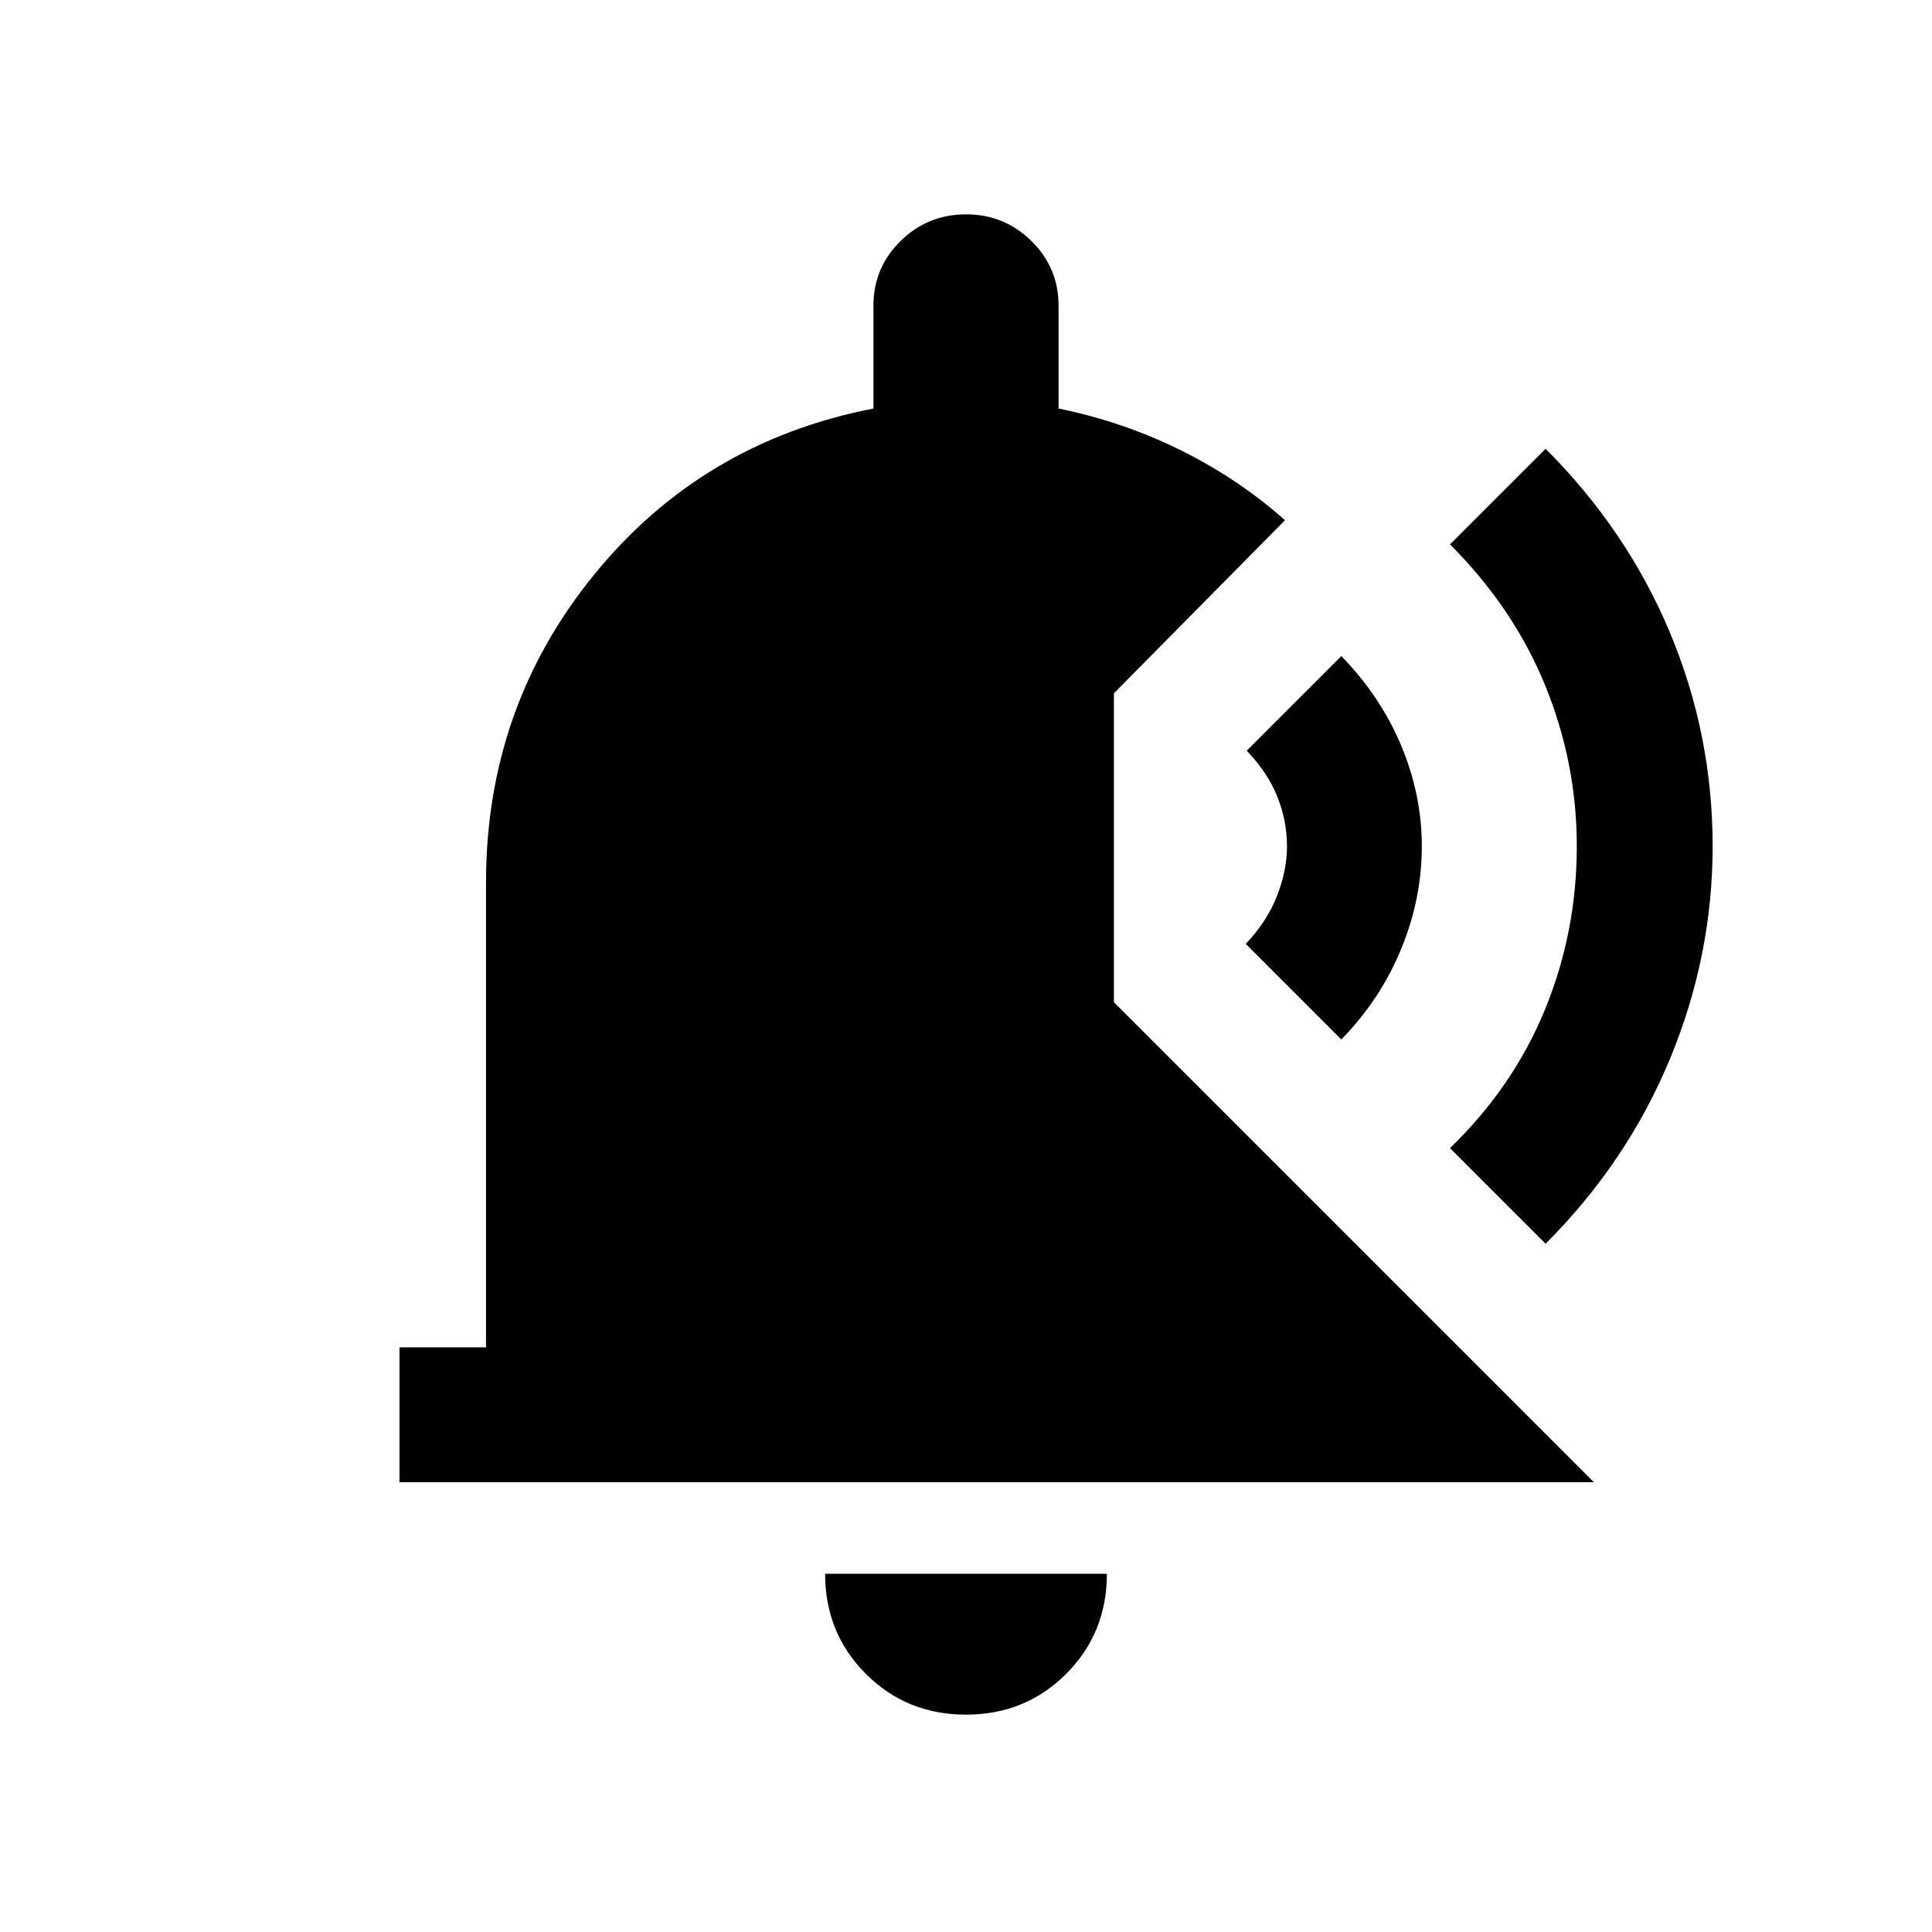 <svg xmlns="http://www.w3.org/2000/svg" height="20" viewBox="0 -960 960 960" width="20"><path d="M480-108q-29.5 0-49.75-20.25T410-178h140q0 29.5-20.25 49.75T480-108ZM198.5-223.5v-67h43v-231q0-87 53.75-153T434-757v-51q0-19 13.5-32.25T480-853.5q19 0 32.5 13.25T526-808v51q32 6.5 60.75 20.75t51.75 34.75l-85 86V-462L792-223.5H198.5ZM768-342l-47.5-47.5q31.5-30.5 47.25-69t15.75-81q0-41.5-15.75-80t-47.25-70L768-737q40.5 40.5 61.75 91.25T851-539.5q0 54.5-21.25 105.75T768-342ZM666.5-443.5 619-491q10.5-11 15.5-23.75t5-24.75q0-12.5-4.75-24.5t-15.25-23l47-47q19.5 20 29.75 44.5t10.25 50q0 26-10.25 51t-29.75 45Z"/></svg>